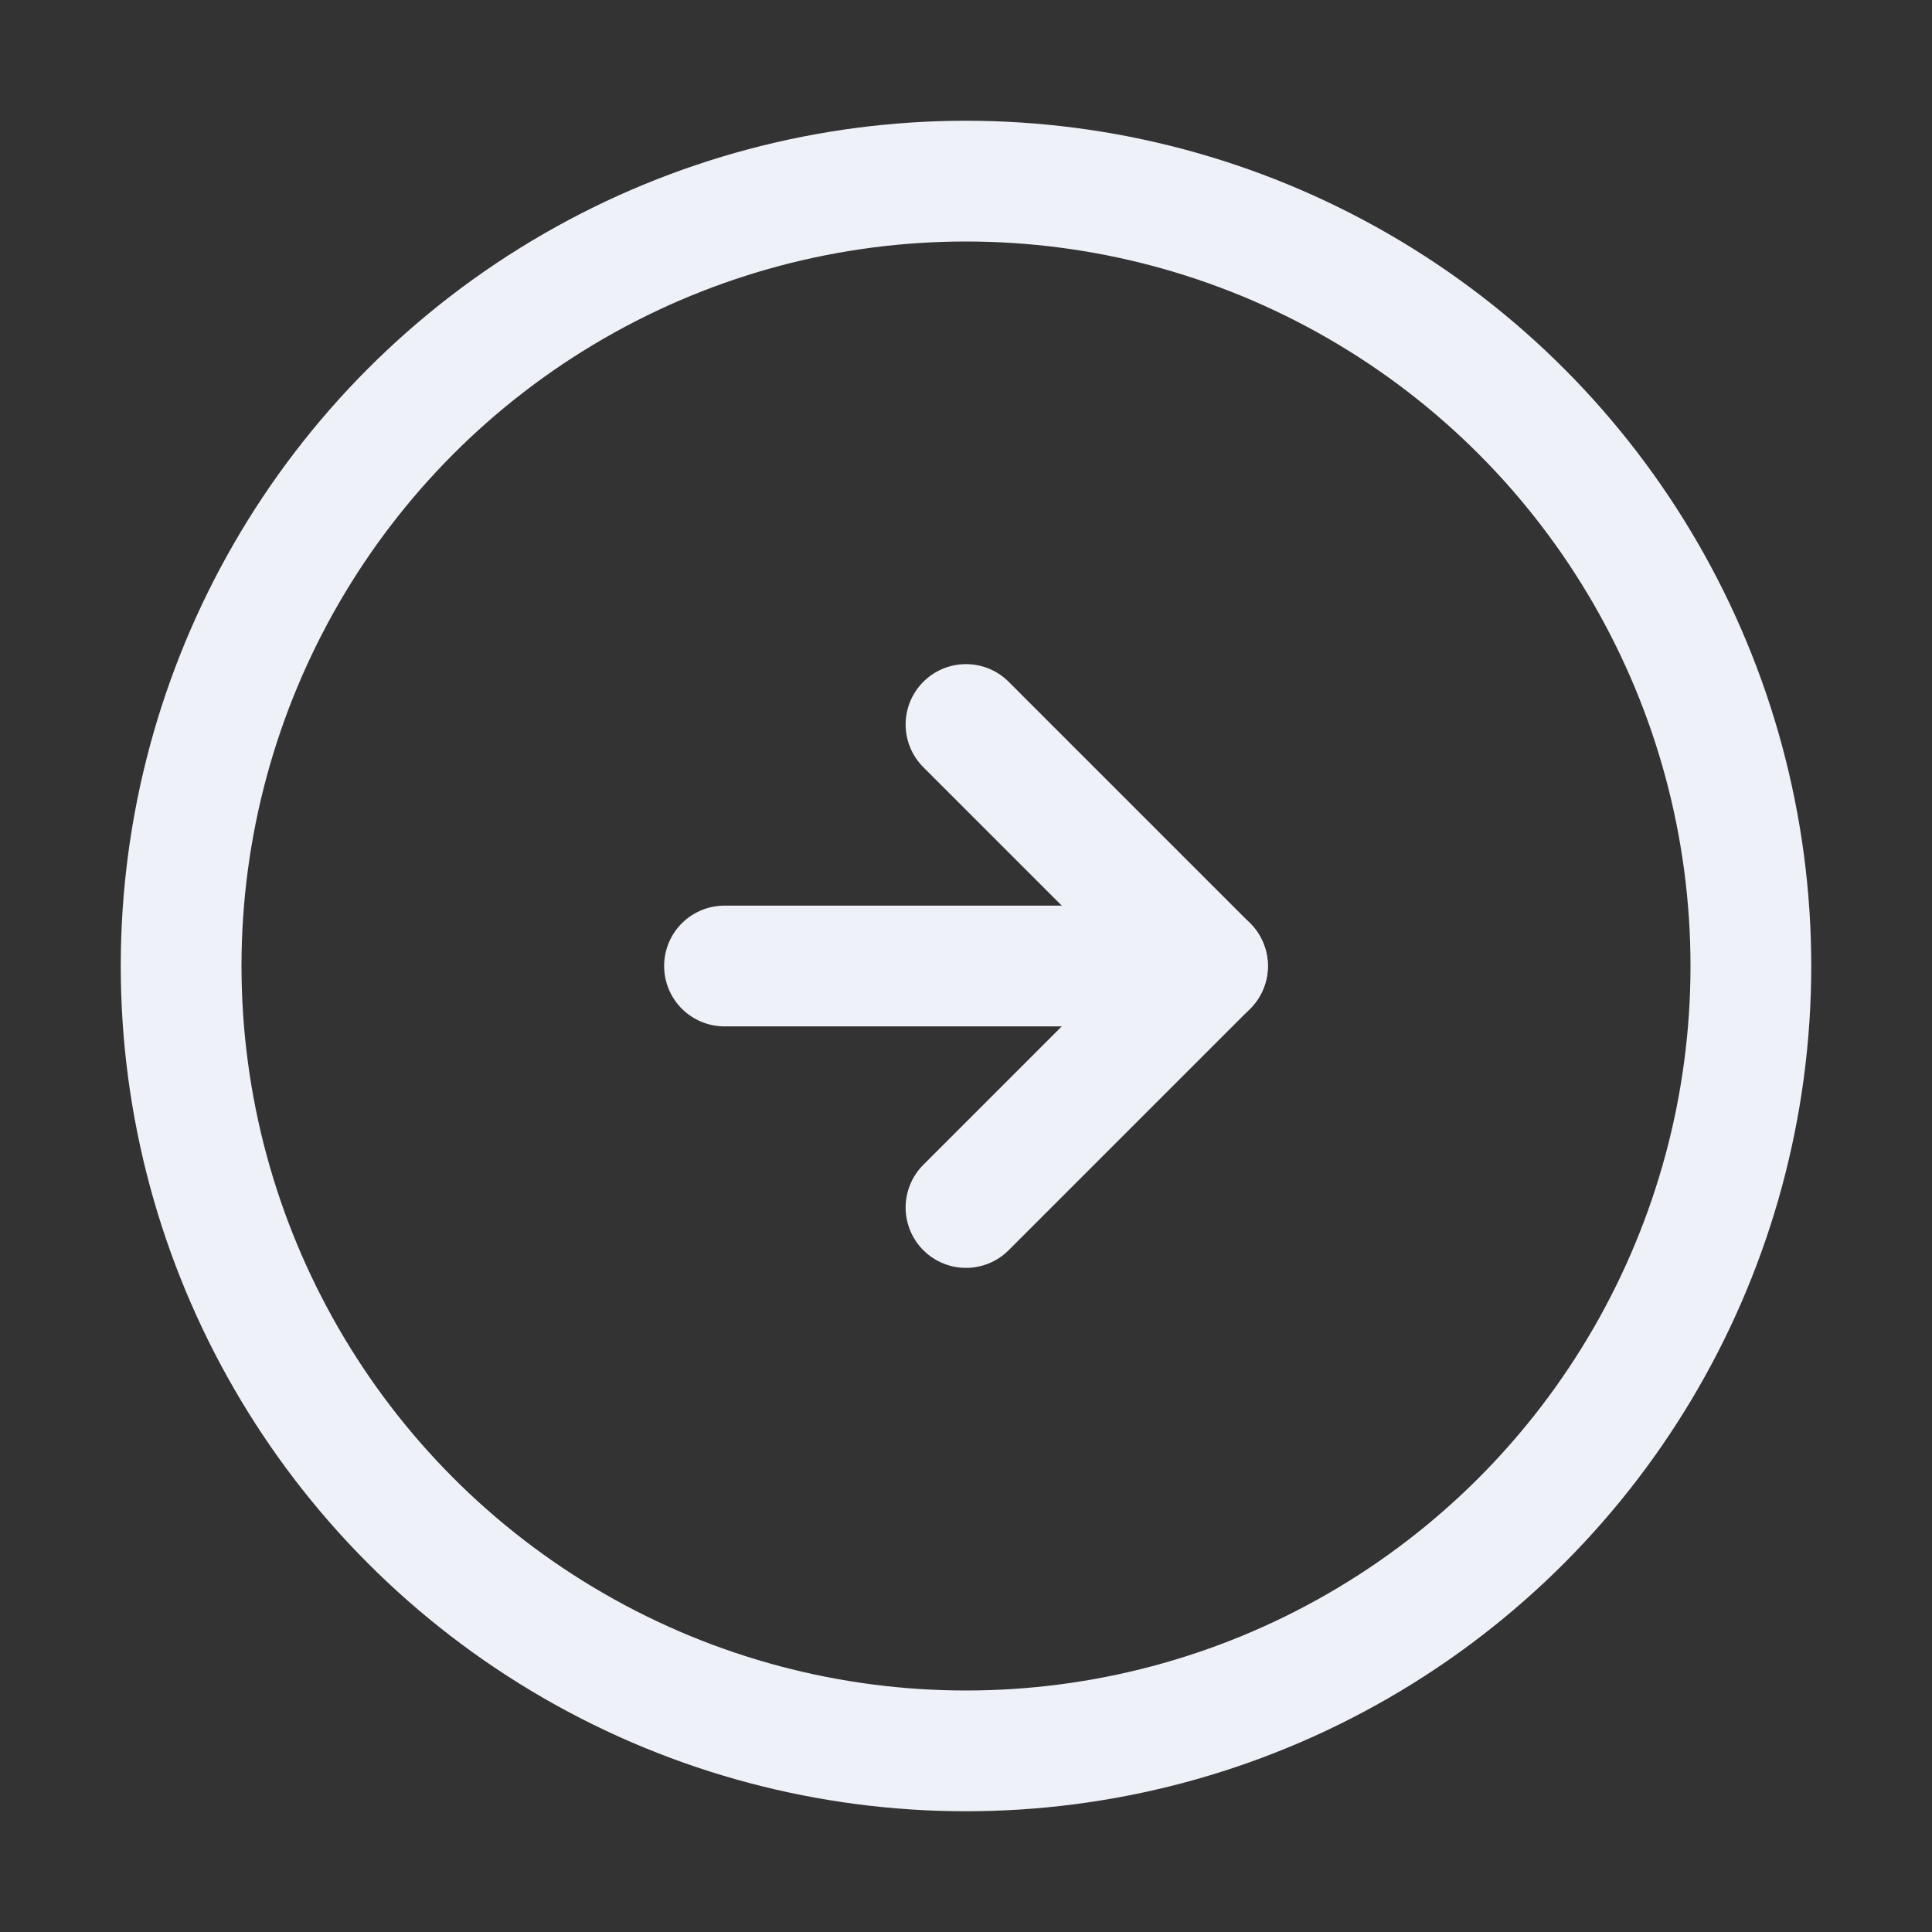 <?xml version="1.0" encoding="utf-8"?>
<!-- Generator: Adobe Illustrator 19.0.0, SVG Export Plug-In . SVG Version: 6.00 Build 0)  -->
<svg version="1.1" id="Calque_1" xmlns="http://www.w3.org/2000/svg" xmlns:xlink="http://www.w3.org/1999/xlink" x="0px" y="0px"
	 viewBox="0 0 32 32" style="enable-background:new 0 0 32 32;" xml:space="preserve">
<rect x="0" y="0" width="32" height="32" fill="#333333" stroke="none"/>
<style type="text/css">
	.st0{clip-path:url(#XMLID_15_);}
	.st1{fill:none;stroke:#EEF1F8;stroke-width:2;stroke-linecap:round;stroke-linejoin:round;stroke-miterlimit:10;}
	.st2{fill:none;stroke:#EEF1F8;stroke-width:2;stroke-linecap:round;stroke-miterlimit:10;}
	.st3{fill:none;stroke:#EEF1F8;stroke-width:2;stroke-miterlimit:10;}
</style>
<g id="XMLID_1703_">
	<defs>
		<rect id="XMLID_1704_" width="32" height="32"/>
	</defs>
	<clipPath id="XMLID_15_">
		<use xlink:href="#XMLID_1704_"  style="overflow:visible;"/>
	</clipPath>
	<g id="XMLID_1705_" class="st0">
		<g id="XMLID_1707_">
			<polyline id="XMLID_1709_" class="st1" points="16,12 20,16 16,20 			"/>
			<line id="XMLID_1708_" class="st2" x1="12" y1="16" x2="20" y2="16"/>
		</g>
		<circle id="XMLID_1706_" class="st3" cx="16" cy="16" r="13"/>
	</g>
</g>
</svg>
